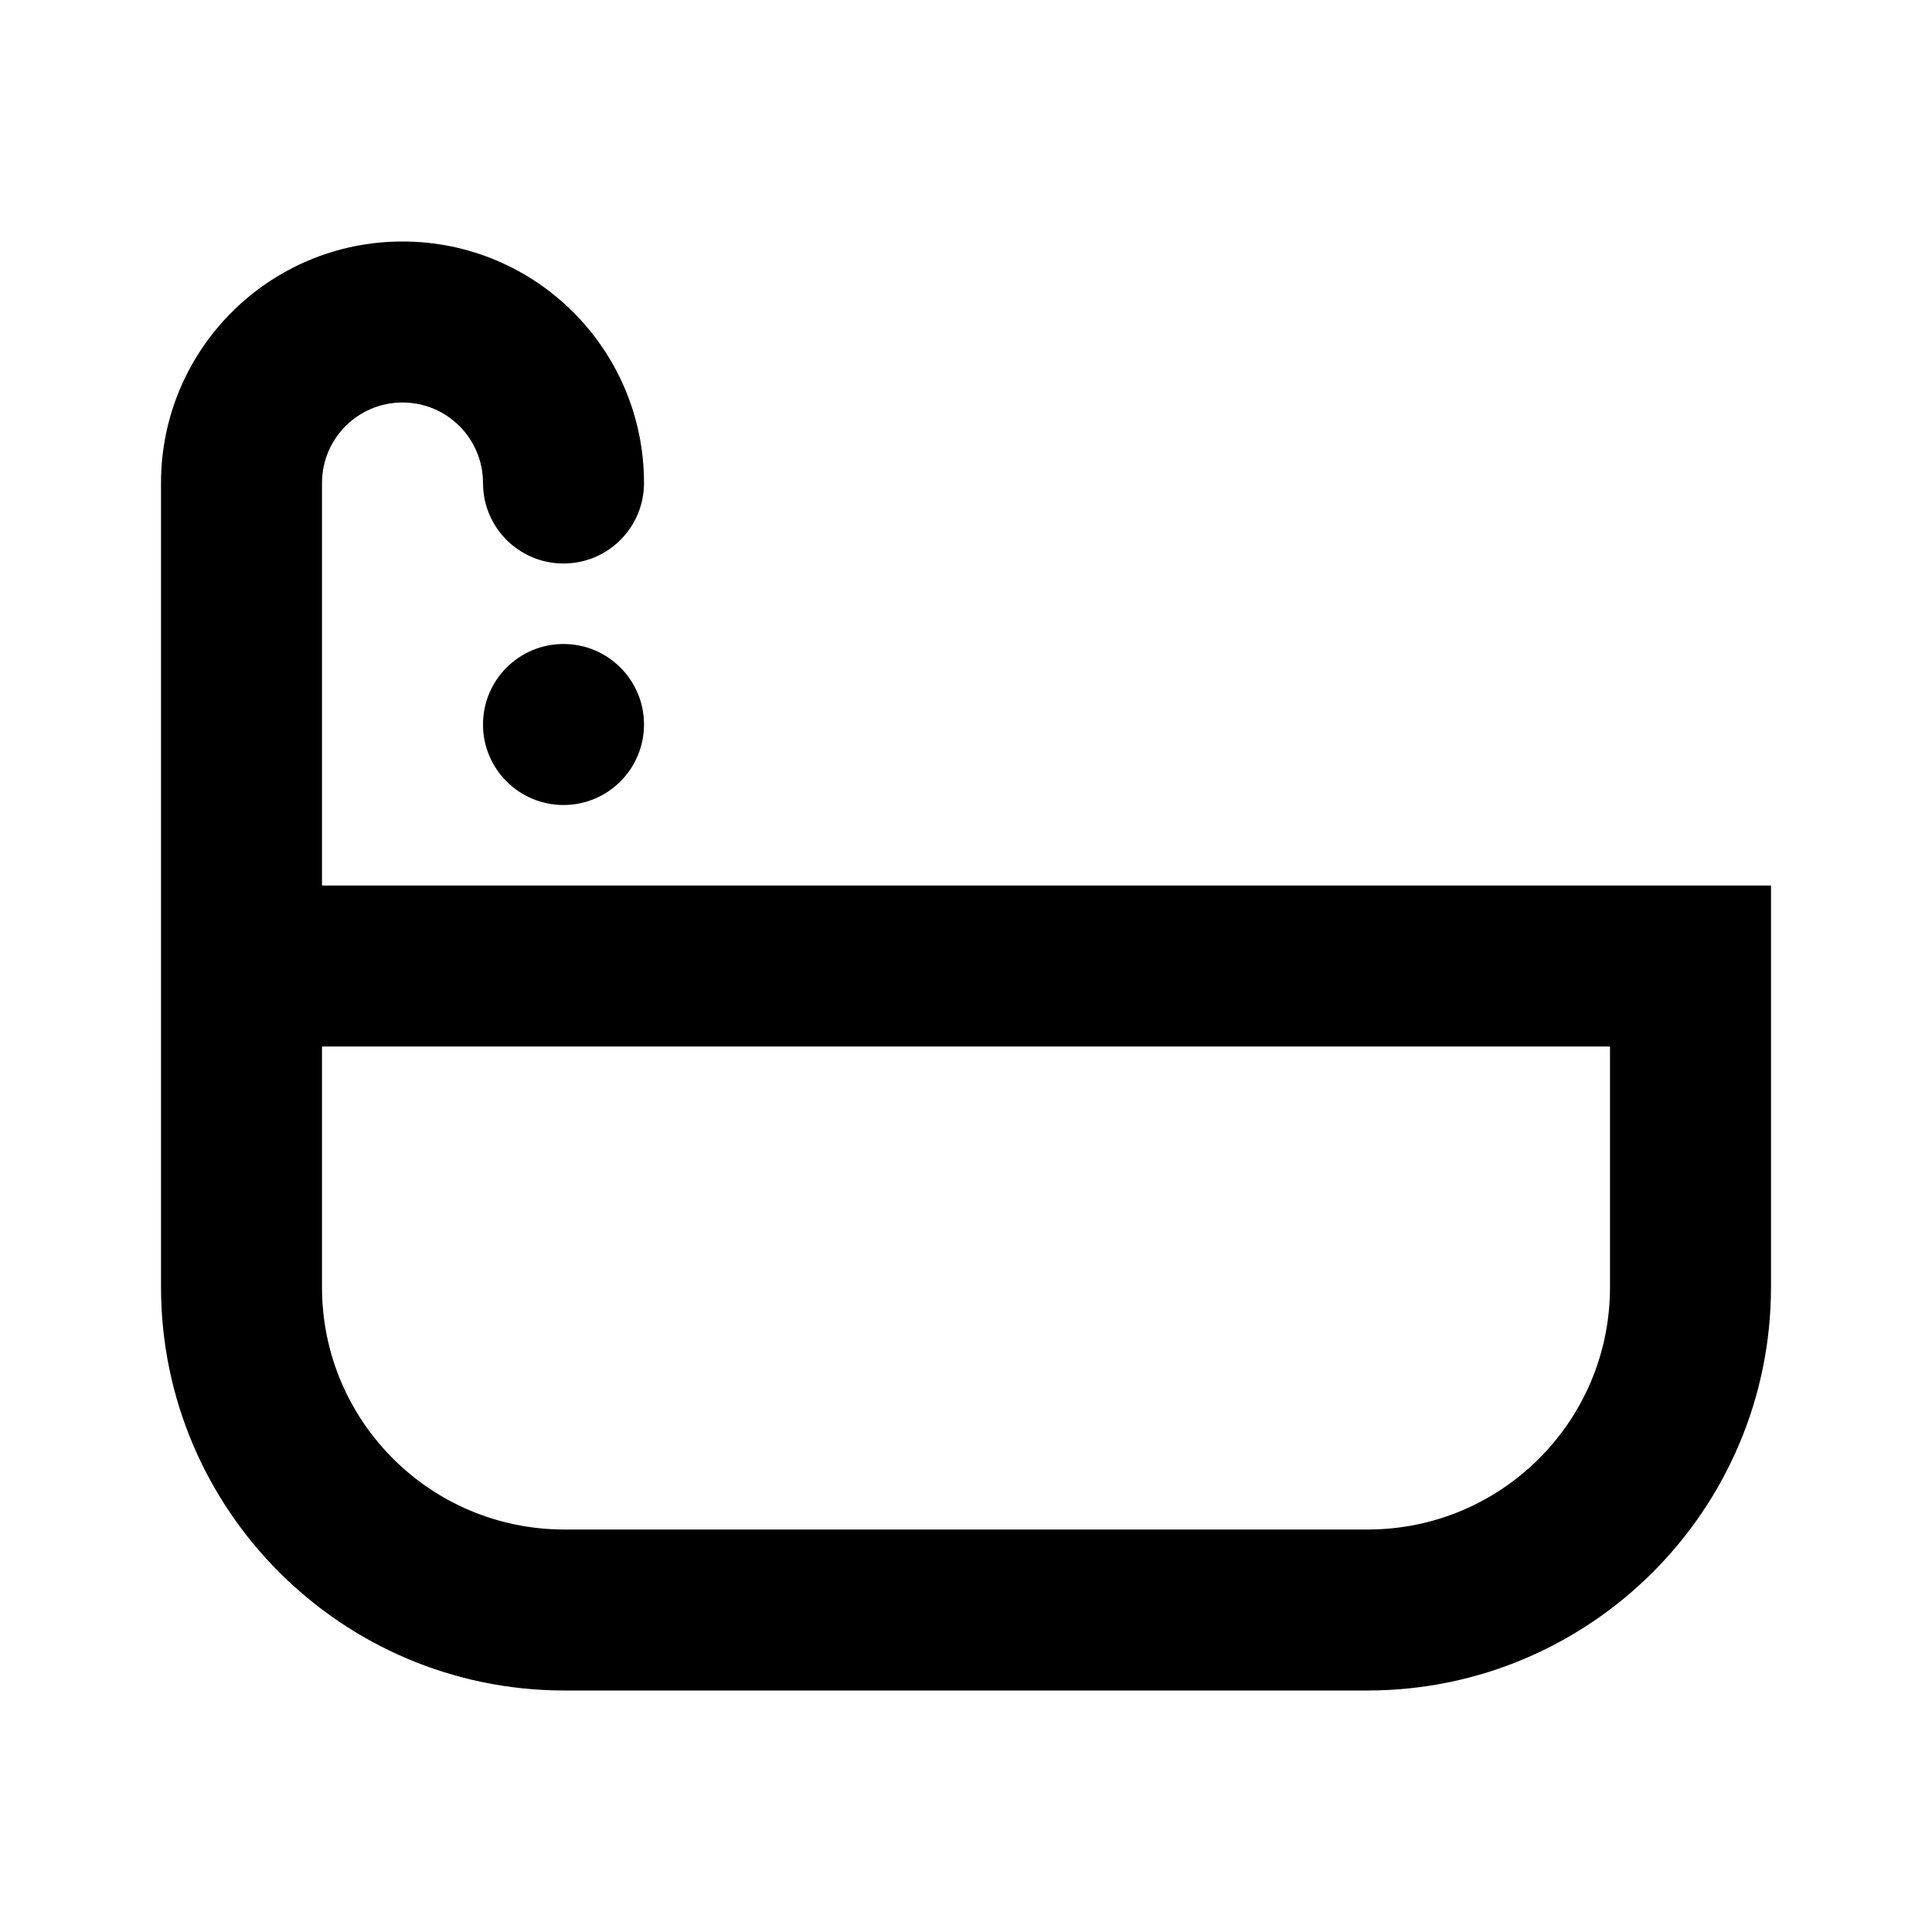 <?xml version="1.0"?><svg xmlns="http://www.w3.org/2000/svg" width="960" height="960" viewBox="0 0 960 960"><path d="m280 840h400c110.3-0.3 199.7-89.7 200-200v-200h-720v-200c0-22.1 17.9-40 40-40s40 17.9 40 40 17.9 40 40 40 40-17.9 40-40c0-66.3-53.7-120-120-120s-120 53.7-120 120v400c0.3 110.3 89.7 199.7 200 200z m-120-320h640v120c-0.2 66.2-53.8 119.8-120 120h-400c-66.2-0.2-119.8-53.8-120-120v-120z m120-120c-22.1 0-40-17.9-40-40s17.9-40 40-40 40 17.9 40 40-17.9 40-40 40z"></path></svg>